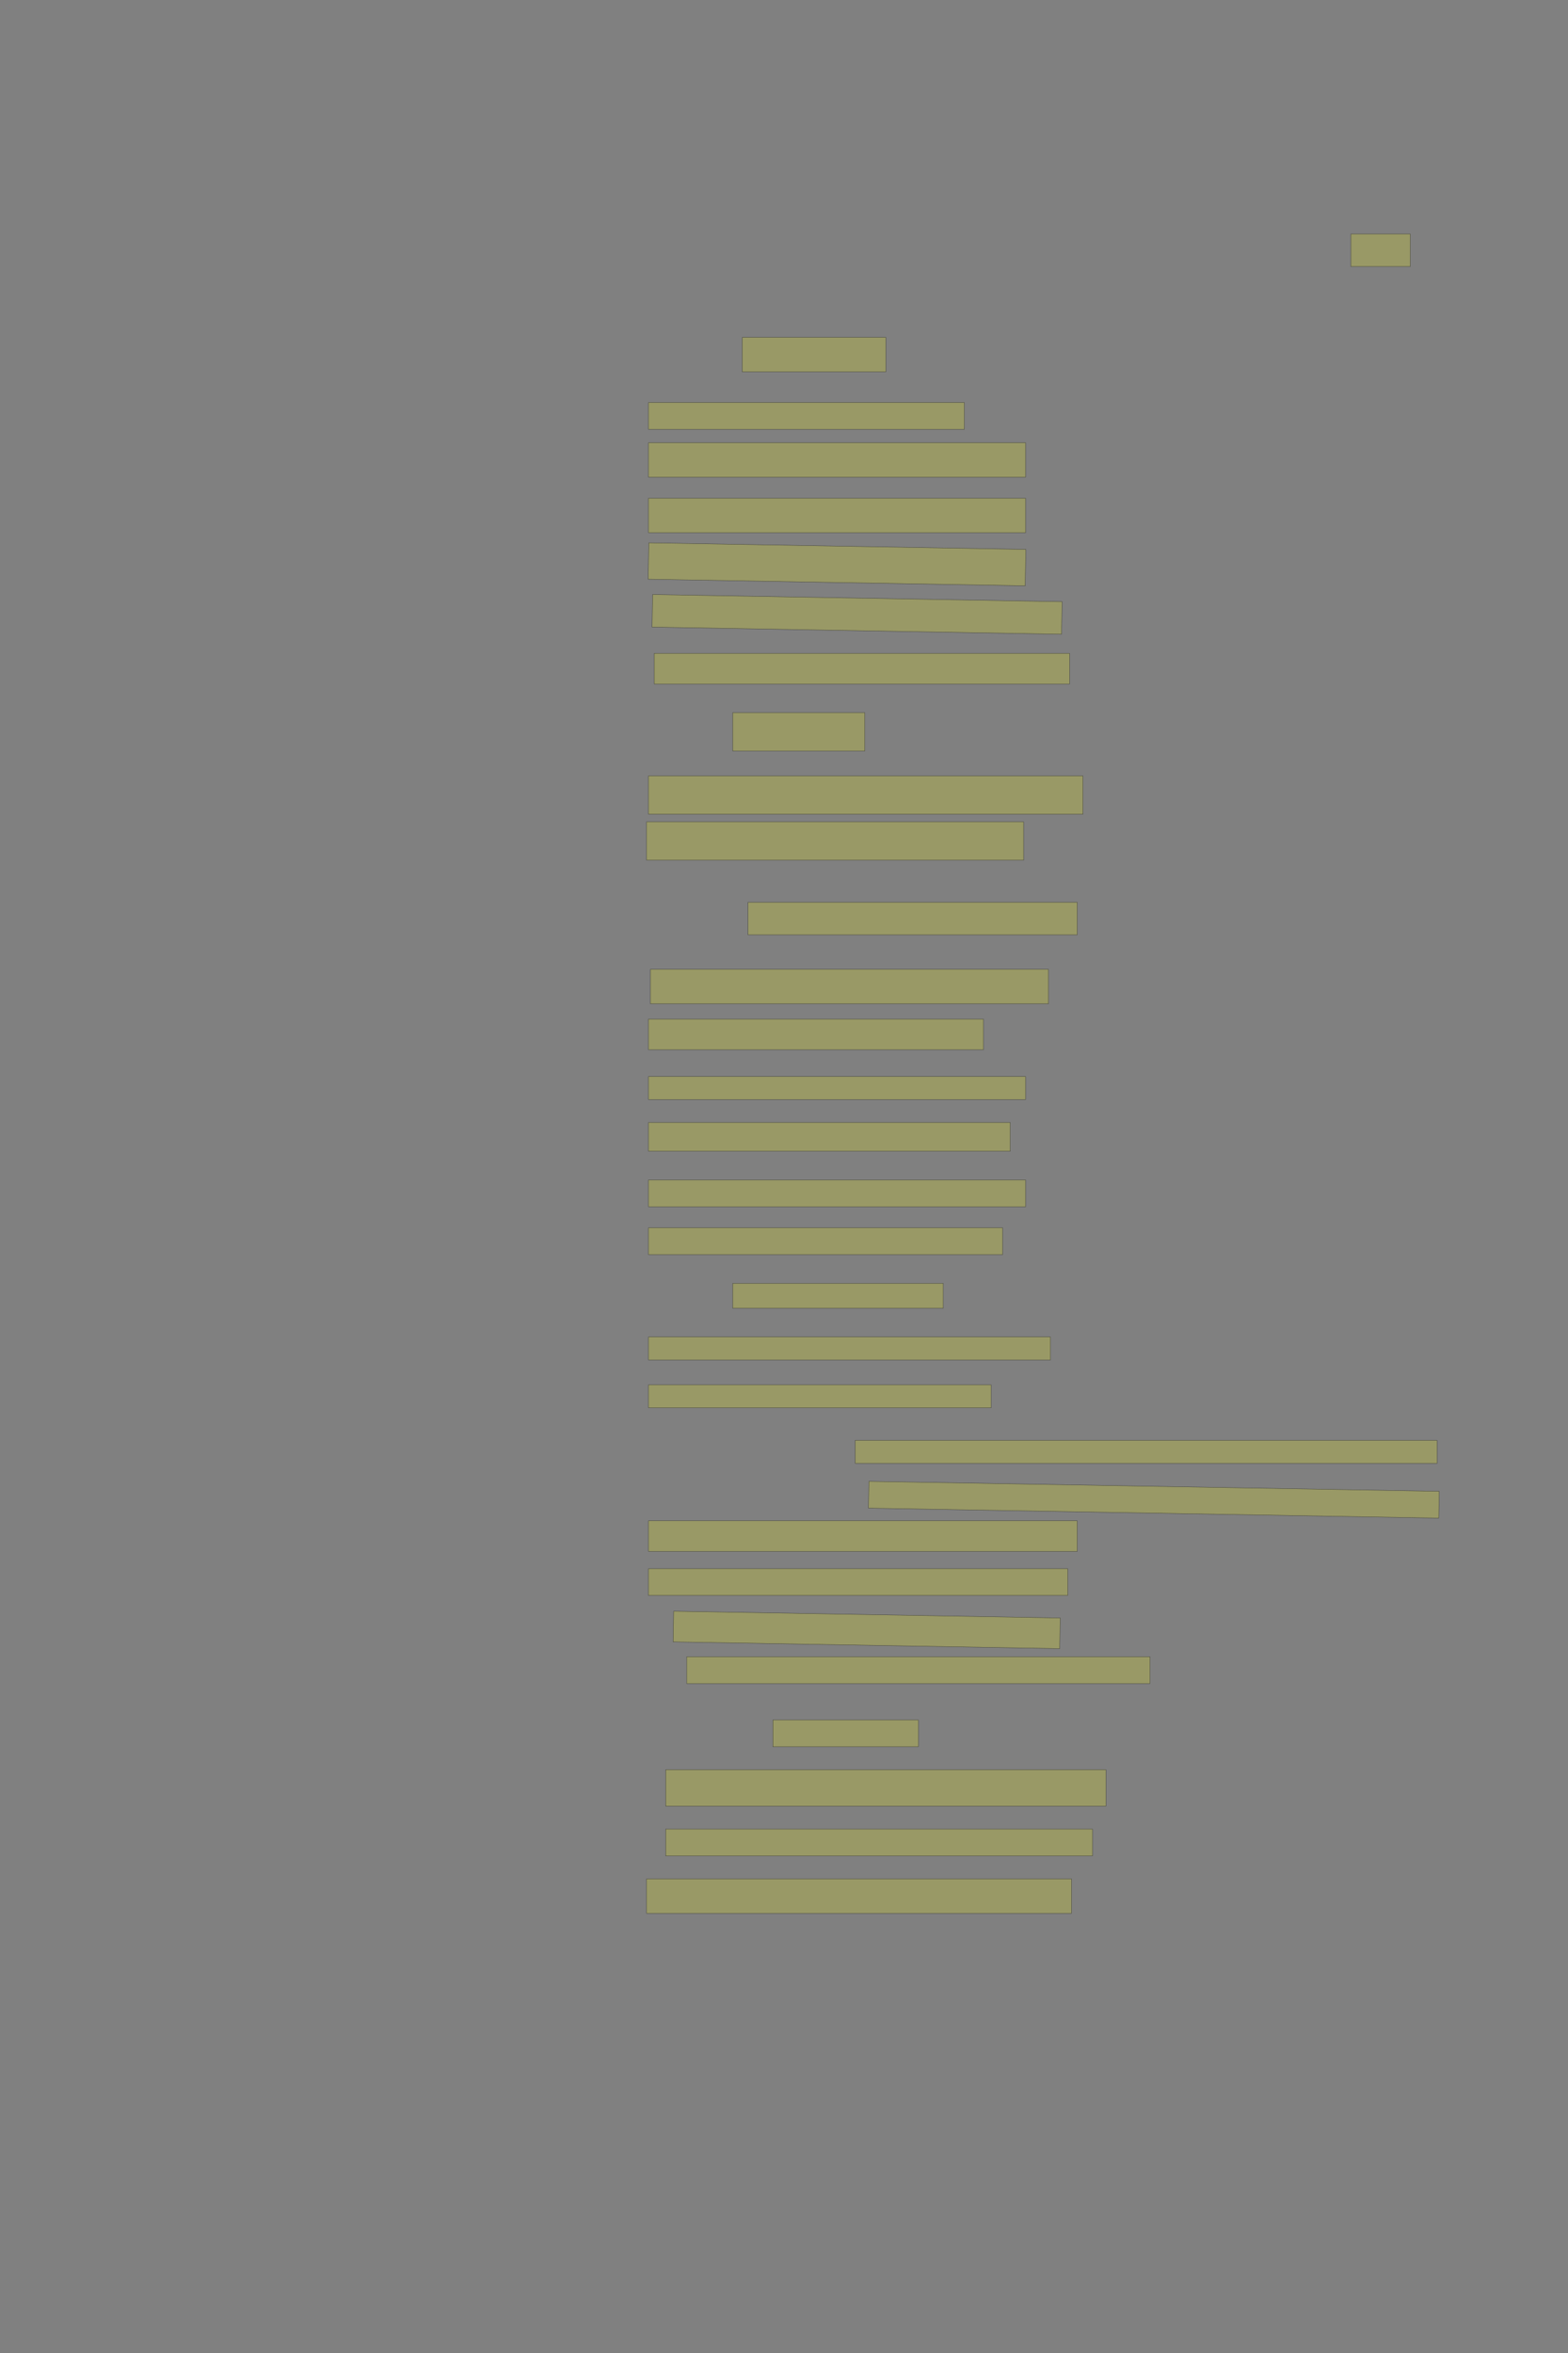 <?xml version="1.0" encoding="UTF-8" standalone="no"?><svg xmlns="http://www.w3.org/2000/svg" xmlns:xlink="http://www.w3.org/1999/xlink" height="6144" width="4096">
 <rect width="100%" height="100%" fill="#808080" stroke="none"/>
 <g>
  <title>Layer 1</title>
  <rect class=" imageannotationLine imageannotationLinked" fill="#FFFF00" fill-opacity="0.2" height="85" id="svg_2" stroke="#000000" stroke-opacity="0.5" width="155" x="3529" xlink:href="#la" y="611"/>
  <rect class=" imageannotationLine imageannotationLinked" fill="#FFFF00" fill-opacity="0.2" height="90" id="svg_4" stroke="#000000" stroke-opacity="0.5" width="375" x="1939" xlink:href="#lb" y="881"/>
  <rect class=" imageannotationLine imageannotationLinked" fill="#FFFF00" fill-opacity="0.2" height="70" id="svg_6" stroke="#000000" stroke-opacity="0.5" width="825" x="1694" xlink:href="#lc" y="1051"/>
  <rect class=" imageannotationLine imageannotationLinked" fill="#FFFF00" fill-opacity="0.2" height="90" id="svg_8" stroke="#000000" stroke-opacity="0.5" width="985" x="1694" xlink:href="#ld" y="1156"/>
  <rect class=" imageannotationLine imageannotationLinked" fill="#FFFF00" fill-opacity="0.2" height="90" id="svg_10" stroke="#000000" stroke-opacity="0.5" width="985" x="1694" xlink:href="#le" y="1301"/>
  <rect class=" imageannotationLine imageannotationLinked" fill="#FFFF00" fill-opacity="0.2" height="95.001" id="svg_12" stroke="#000000" stroke-opacity="0.5" transform="rotate(1, 2186.46, 1473.5)" width="985" x="1693.956" xlink:href="#lf" y="1425.999"/>
  <rect class=" imageannotationLine imageannotationLinked" fill="#FFFF00" fill-opacity="0.2" height="85.002" id="svg_14" stroke="#000000" stroke-opacity="0.5" transform="rotate(1, 2238.94, 1604.24)" width="1069.812" x="1704.037" xlink:href="#lg" y="1561.739"/>
  <rect class=" imageannotationLine imageannotationLinked" fill="#FFFF00" fill-opacity="0.2" height="80" id="svg_16" stroke="#000000" stroke-opacity="0.5" width="1085" x="1709" xlink:href="#lh" y="1706"/>
  <rect class=" imageannotationLine imageannotationLinked" fill="#FFFF00" fill-opacity="0.2" height="100" id="svg_18" stroke="#000000" stroke-opacity="0.5" width="345" x="1914" xlink:href="#li" y="1861"/>
  <rect class=" imageannotationLine imageannotationLinked" fill="#FFFF00" fill-opacity="0.2" height="100" id="svg_20" stroke="#000000" stroke-opacity="0.5" width="1135" x="1694" xlink:href="#lj" y="2026"/>
  <rect class=" imageannotationLine imageannotationLinked" fill="#FFFF00" fill-opacity="0.2" height="100" id="svg_22" stroke="#000000" stroke-opacity="0.5" width="985" x="1689" xlink:href="#lk" y="2146"/>
  <rect class=" imageannotationLine imageannotationLinked" fill="#FFFF00" fill-opacity="0.2" height="85" id="svg_24" stroke="#000000" stroke-opacity="0.5" width="860" x="1954" xlink:href="#ll" y="2356"/>
  <rect class=" imageannotationLine imageannotationLinked" fill="#FFFF00" fill-opacity="0.2" height="90" id="svg_26" stroke="#000000" stroke-opacity="0.5" width="1040" x="1699" xlink:href="#lm" y="2531"/>
  <rect class=" imageannotationLine imageannotationLinked" fill="#FFFF00" fill-opacity="0.2" height="80" id="svg_28" stroke="#000000" stroke-opacity="0.5" width="875" x="1694" xlink:href="#ln" y="2661"/>
  <rect class=" imageannotationLine imageannotationLinked" fill="#FFFF00" fill-opacity="0.2" height="60" id="svg_30" stroke="#000000" stroke-opacity="0.5" width="985" x="1694" xlink:href="#lo" y="2811"/>
  <rect class=" imageannotationLine imageannotationLinked" fill="#FFFF00" fill-opacity="0.2" height="75" id="svg_32" stroke="#000000" stroke-opacity="0.5" width="945" x="1694" xlink:href="#lp" y="2931"/>
  <rect class=" imageannotationLine imageannotationLinked" fill="#FFFF00" fill-opacity="0.2" height="70" id="svg_34" stroke="#000000" stroke-opacity="0.5" width="985" x="1694" xlink:href="#lq" y="3081"/>
  <rect class=" imageannotationLine imageannotationLinked" fill="#FFFF00" fill-opacity="0.2" height="70" id="svg_36" stroke="#000000" stroke-opacity="0.5" width="925" x="1694" xlink:href="#lr" y="3206"/>
  <rect class=" imageannotationLine imageannotationLinked" fill="#FFFF00" fill-opacity="0.2" height="65" id="svg_38" stroke="#000000" stroke-opacity="0.5" width="550" x="1914" xlink:href="#ls" y="3351"/>
  <rect class=" imageannotationLine imageannotationLinked" fill="#FFFF00" fill-opacity="0.2" height="60" id="svg_42" stroke="#000000" stroke-opacity="0.5" width="1050" x="1694" xlink:href="#lt" y="3491"/>
  <rect class=" imageannotationLine imageannotationLinked" fill="#FFFF00" fill-opacity="0.2" height="60" id="svg_44" stroke="#000000" stroke-opacity="0.5" width="895" x="1694" xlink:href="#lu" y="3616"/>
  <rect class=" imageannotationLine imageannotationLinked" fill="#FFFF00" fill-opacity="0.2" height="60" id="svg_46" stroke="#000000" stroke-opacity="0.5" width="1520" x="2234" xlink:href="#lv" y="3761"/>
  <rect class=" imageannotationLine imageannotationLinked" fill="#FFFF00" fill-opacity="0.2" height="70.002" id="svg_48" stroke="#000000" stroke-opacity="0.5" transform="rotate(1, 3014.13, 3916)" width="1490" x="2269.131" xlink:href="#lw" y="3881.001"/>
  <rect class=" imageannotationLine imageannotationLinked" fill="#FFFF00" fill-opacity="0.2" height="80" id="svg_50" stroke="#000000" stroke-opacity="0.5" width="1120" x="1694" xlink:href="#lx" y="3971"/>
  <rect class=" imageannotationLine imageannotationLinked" fill="#FFFF00" fill-opacity="0.2" height="70" id="svg_52" stroke="#000000" stroke-opacity="0.5" width="1095" x="1694" xlink:href="#ly" y="4096"/>
  <rect class=" imageannotationLine imageannotationLinked" fill="#FFFF00" fill-opacity="0.2" height="80.087" id="svg_54" stroke="#000000" stroke-opacity="0.5" transform="rotate(1, 2264, 4255.96)" width="1010" x="1759.001" xlink:href="#lz" y="4215.912"/>
  <rect class=" imageannotationLine imageannotationLinked" fill="#FFFF00" fill-opacity="0.2" height="70" id="svg_56" stroke="#000000" stroke-opacity="0.5" width="1210" x="1794" xlink:href="#laa" y="4326"/>
  <rect class=" imageannotationLine imageannotationLinked" fill="#FFFF00" fill-opacity="0.2" height="70" id="svg_58" stroke="#000000" stroke-opacity="0.5" width="380" x="2019" xlink:href="#lab" y="4491"/>
  <rect class=" imageannotationLine imageannotationLinked" fill="#FFFF00" fill-opacity="0.2" height="95" id="svg_60" stroke="#000000" stroke-opacity="0.5" width="1150" x="1739" xlink:href="#lac" y="4620.999"/>
  <rect class=" imageannotationLine imageannotationLinked" fill="#FFFF00" fill-opacity="0.2" height="70" id="svg_62" stroke="#000000" stroke-opacity="0.5" width="1115" x="1739" xlink:href="#lad" y="4776"/>
  <rect class=" imageannotationLine imageannotationLinked" fill="#FFFF00" fill-opacity="0.2" height="90" id="svg_64" stroke="#000000" stroke-opacity="0.5" width="1110" x="1689" xlink:href="#lae" y="4905.999"/>
 </g>

</svg>